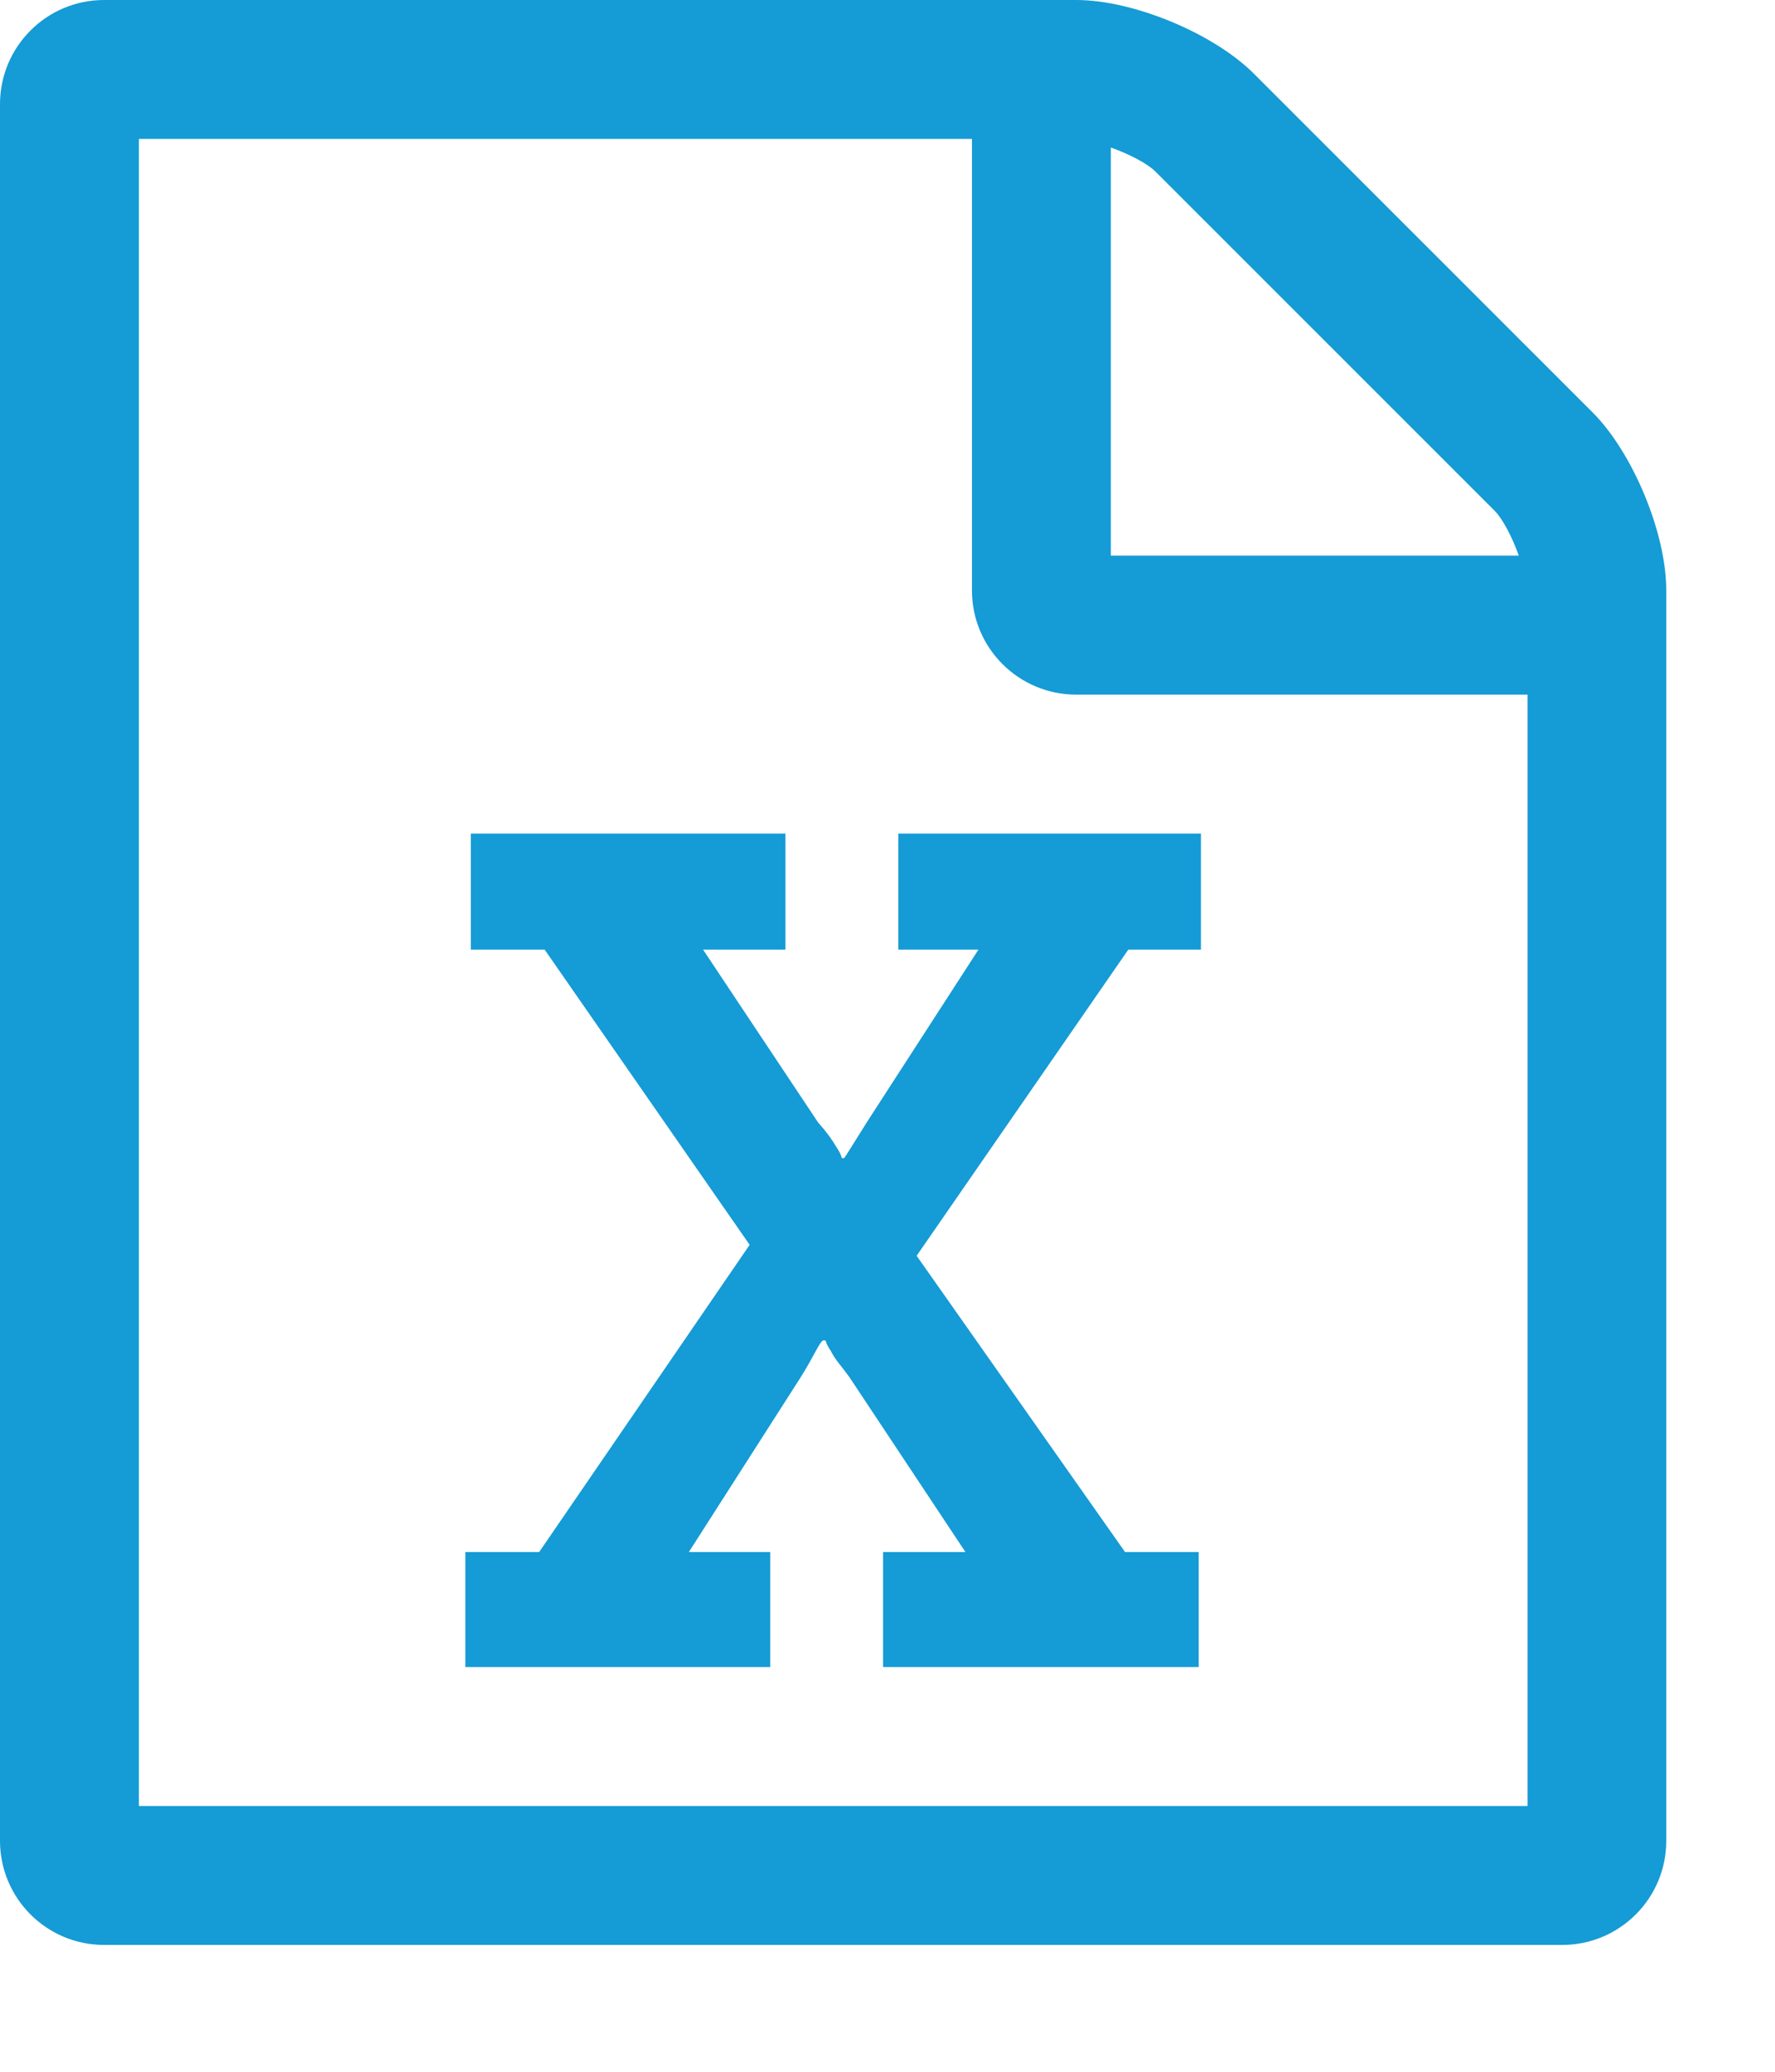 <?xml version="1.0" encoding="UTF-8"?>
<svg width="12px" height="14px" viewBox="0 0 12 14" version="1.1" xmlns="http://www.w3.org/2000/svg" xmlns:xlink="http://www.w3.org/1999/xlink">
    <!-- Generator: Sketch 48.2 (47327) - http://www.bohemiancoding.com/sketch -->
    <title>excel blue</title>
    <desc>Created with Sketch.</desc>
    <defs></defs>
    <g id="Input-Screen-sidepanel" stroke="none" stroke-width="1" fill="none" fill-rule="evenodd" transform="translate(-767, -111)">
        <g id="Group-11" transform="translate(700, 0)" fill="#159BD5">
            <g id="Group-5" transform="translate(67, 110)">
                <path d="M10.767,3.787 C11.038,4.058 11.265,4.601 11.265,4.99 L11.265,13.439 C11.265,13.828 10.95,14.143 10.561,14.143 L0.704,14.143 C0.315,14.143 0,13.828 0,13.439 L0,1.704 C0,1.315 0.315,1 0.704,1 L7.276,1 C7.664,1 8.207,1.227 8.478,1.499 L10.767,3.787 Z M7.51,1.997 L7.51,4.755 L10.268,4.755 C10.224,4.63 10.158,4.506 10.107,4.454 L7.811,2.159 C7.76,2.107 7.635,2.041 7.51,1.997 Z M10.327,13.204 L10.327,5.694 L7.276,5.694 C6.887,5.694 6.571,5.379 6.571,4.99 L6.571,1.939 L0.939,1.939 L0.939,13.204 L10.327,13.204 Z M3.146,12.265 L3.146,11.488 L3.645,11.488 L5.068,9.412 L3.682,7.417 L3.183,7.417 L3.183,6.633 L5.31,6.633 L5.31,7.417 L4.753,7.417 L5.53,8.584 C5.589,8.65 5.625,8.701 5.655,8.752 C5.669,8.774 5.684,8.796 5.691,8.826 L5.706,8.826 C5.706,8.833 5.772,8.723 5.86,8.584 L6.615,7.417 L6.073,7.417 L6.073,6.633 L8.119,6.633 L8.119,7.417 L7.628,7.417 L6.197,9.486 L7.606,11.488 L8.104,11.488 L8.104,12.265 L5.97,12.265 L5.97,11.488 L6.527,11.488 L5.743,10.307 C5.691,10.234 5.647,10.19 5.618,10.131 C5.603,10.109 5.589,10.087 5.581,10.058 L5.567,10.058 C5.545,10.058 5.501,10.168 5.413,10.307 L4.657,11.488 L5.207,11.488 L5.207,12.265 L3.146,12.265 Z" id="excel-blue"></path>
            </g>
        </g>
    </g>
</svg>